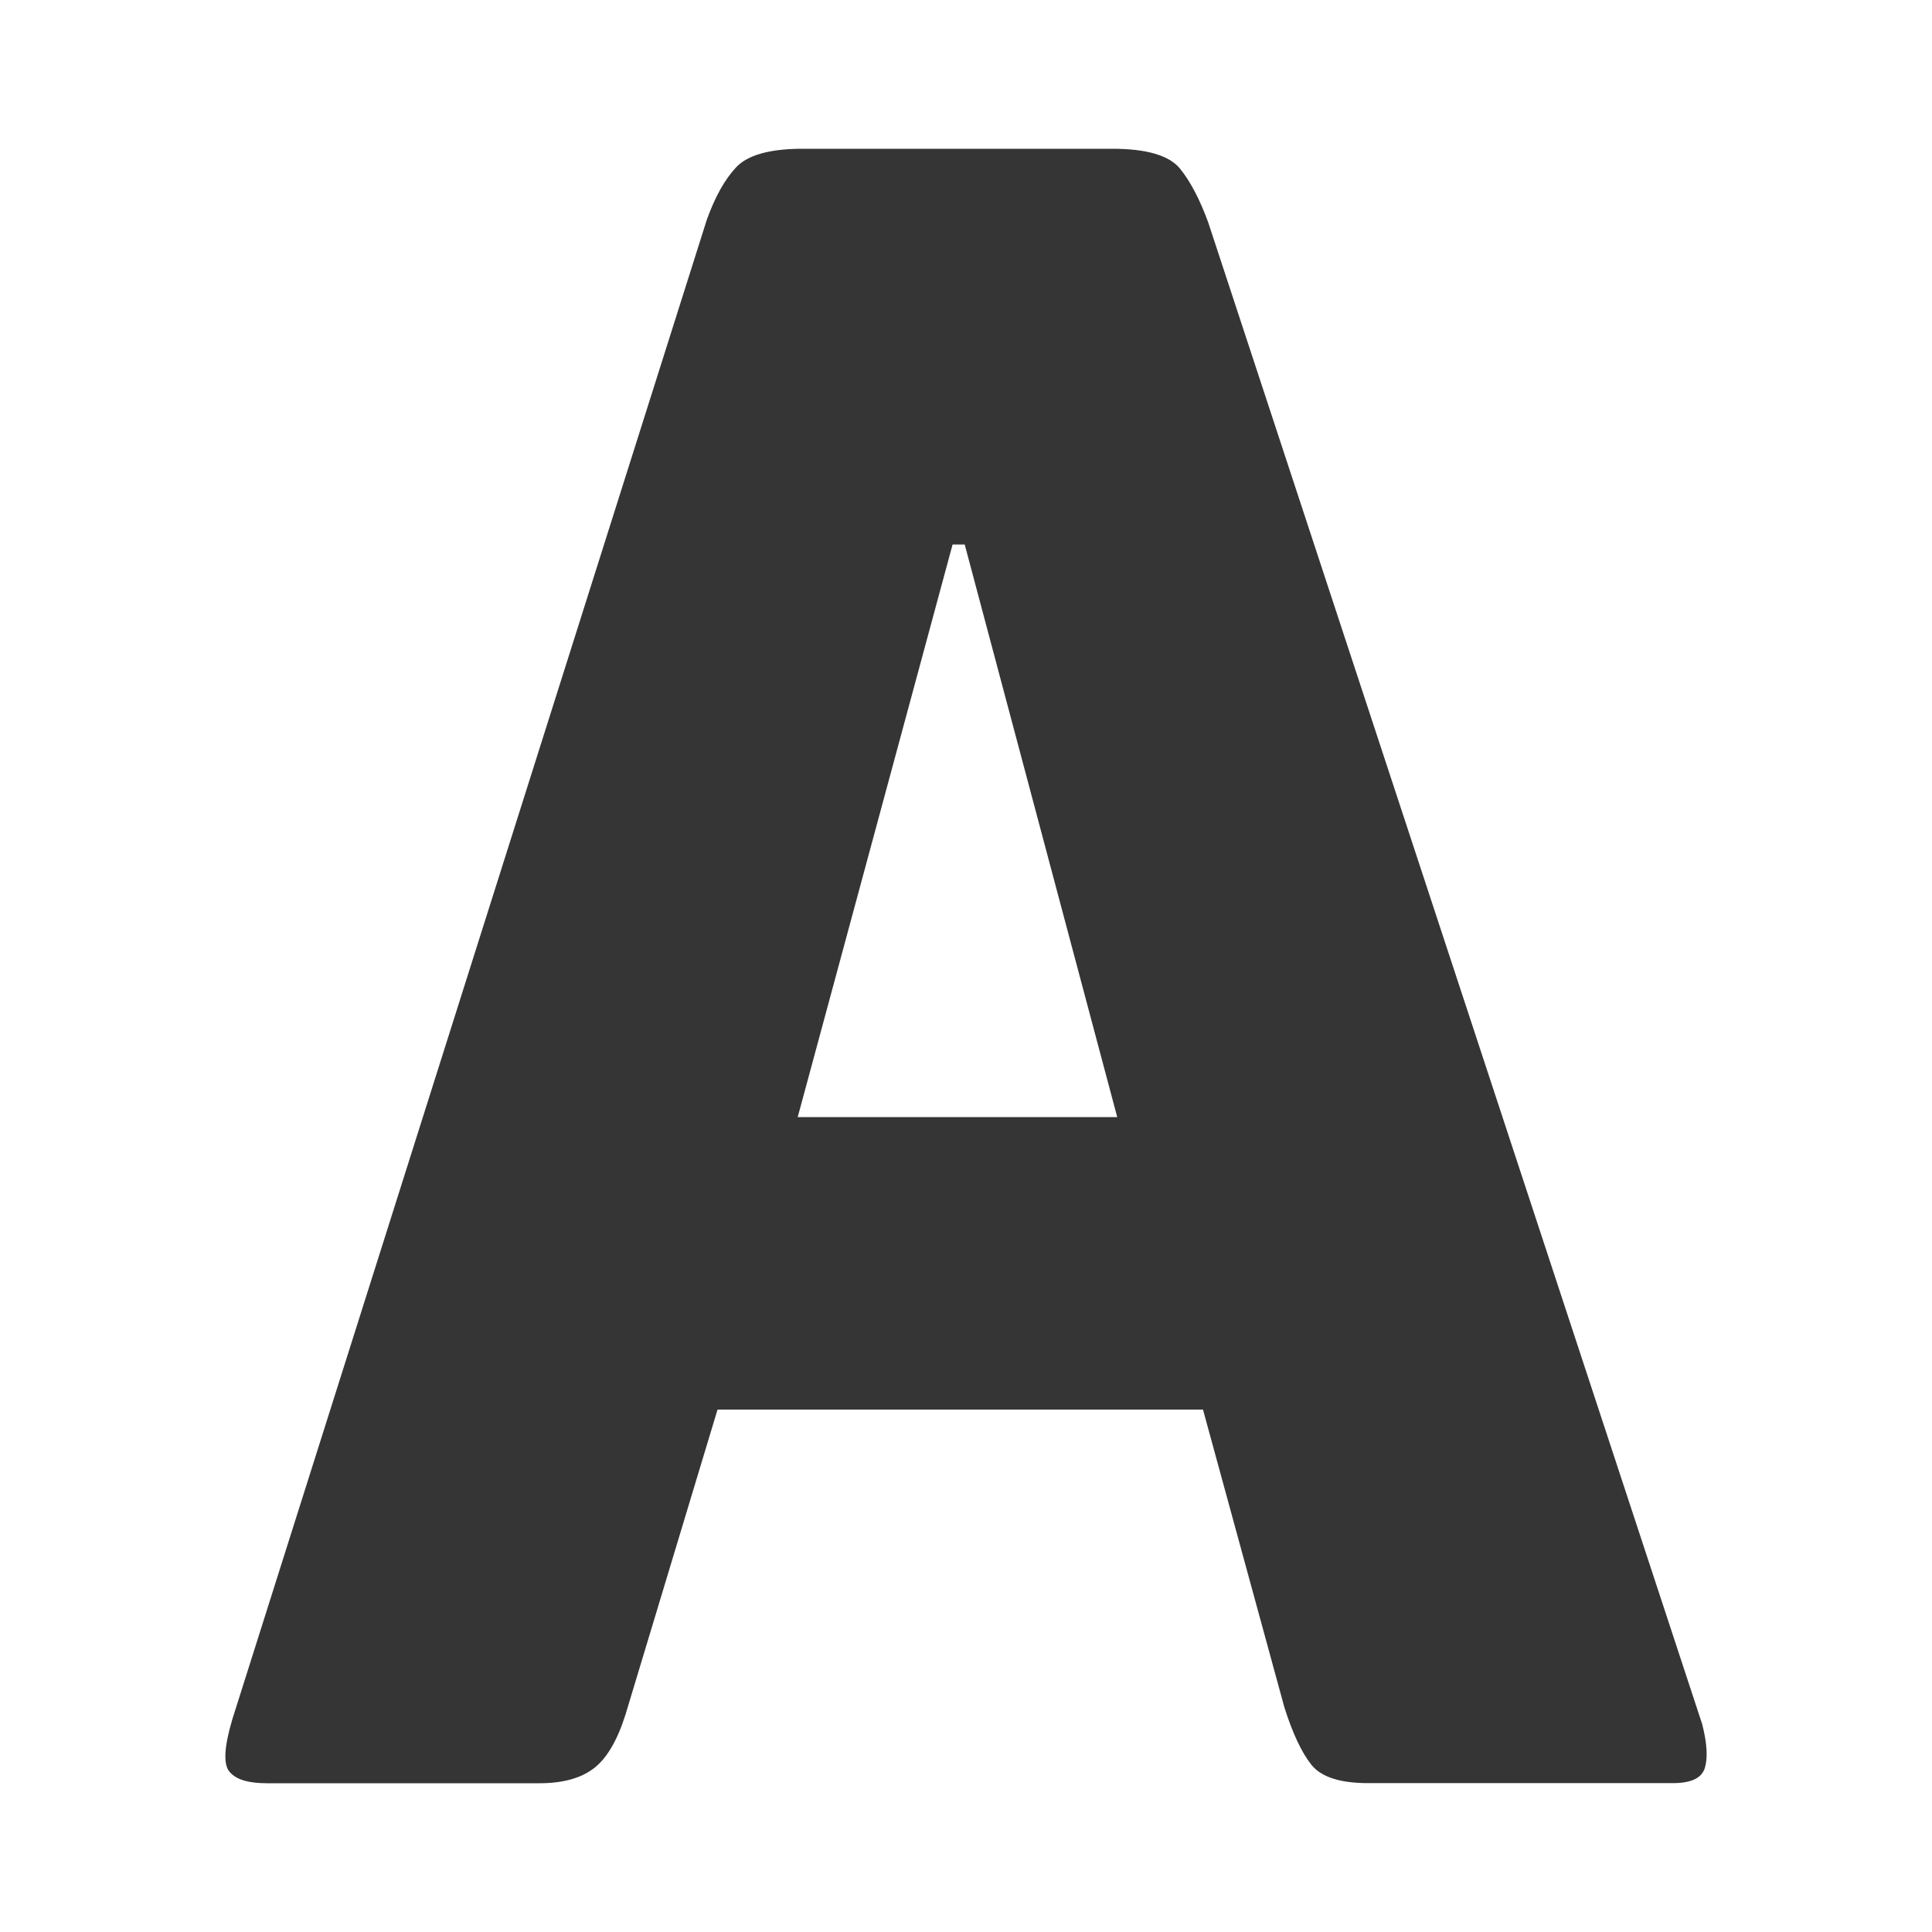 <?xml version="1.0" encoding="utf-8"?>
<!-- Generator: Adobe Illustrator 16.0.0, SVG Export Plug-In . SVG Version: 6.00 Build 0)  -->
<!DOCTYPE svg PUBLIC "-//W3C//DTD SVG 1.1//EN" "http://www.w3.org/Graphics/SVG/1.1/DTD/svg11.dtd">
<svg version="1.1" id="Layer_1" xmlns="http://www.w3.org/2000/svg" xmlns:xlink="http://www.w3.org/1999/xlink" x="0px" y="0px"
	 width="18px" height="18px" viewBox="0 0 18 18" enable-background="new 0 0 18 18" xml:space="preserve">
<rect fill="none" width="18" height="18"/>
<g>
	<path fill="#353535" d="M5.828,15.973c-0.077,0.244-0.176,0.412-0.298,0.504c-0.122,0.092-0.29,0.137-0.504,0.137H2.485
		c-0.168,0-0.283-0.033-0.344-0.104c-0.062-0.067-0.054-0.23,0.023-0.49L6.584,2.051C6.66,1.838,6.751,1.673,6.859,1.558
		c0.106-0.113,0.312-0.172,0.619-0.172h2.885c0.32,0,0.529,0.062,0.63,0.184c0.099,0.122,0.186,0.29,0.264,0.503l4.602,13.991
		c0.047,0.184,0.053,0.32,0.023,0.412c-0.031,0.092-0.129,0.137-0.297,0.137h-2.84c-0.26,0-0.436-0.057-0.527-0.171
		s-0.176-0.295-0.252-0.536l-0.758-2.773H6.685L5.828,15.973z M8.988,5.073H8.875l-1.443,5.335h2.977L8.988,5.073z"/>
</g>
</svg>
